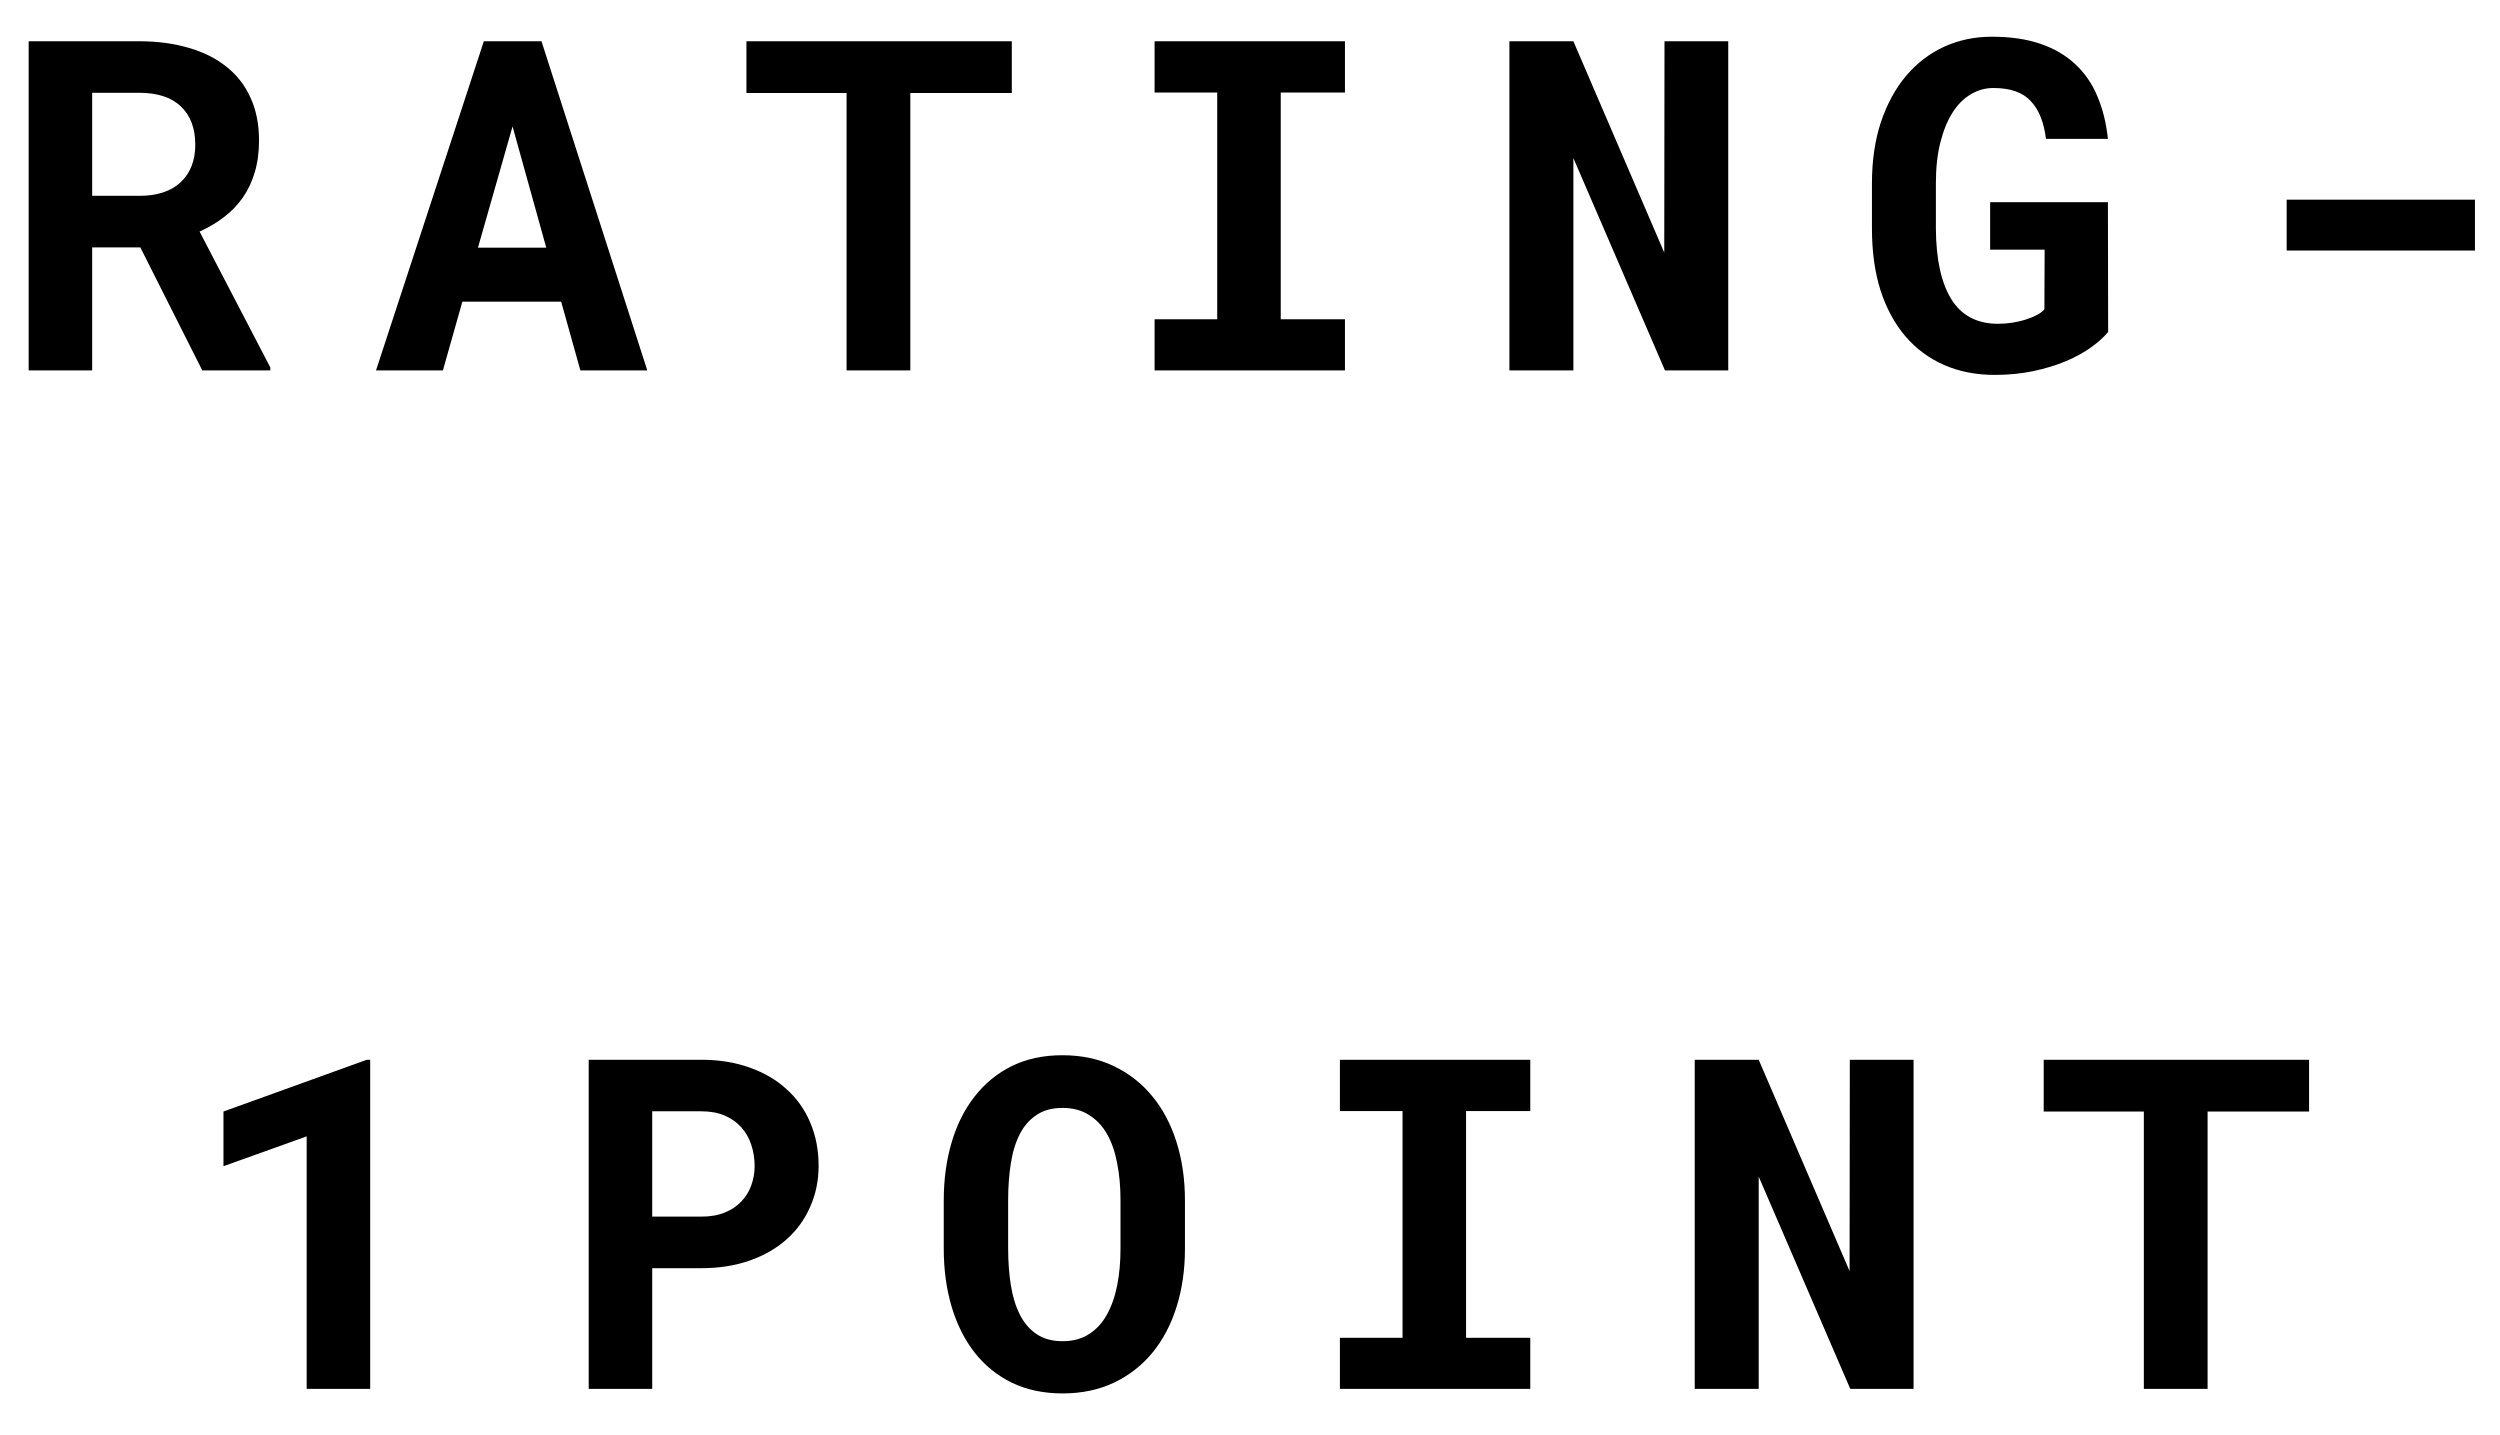 <svg width="54" height="31" viewBox="0 0 54 31" xmlns="http://www.w3.org/2000/svg">
<path id="Rating- 1Point" d="M3.031 5.344H1.991V8H0.619V0.891H3.002C3.396 0.891 3.752 0.938 4.071 1.032C4.39 1.123 4.662 1.258 4.887 1.438C5.115 1.617 5.289 1.84 5.409 2.106C5.533 2.373 5.595 2.683 5.595 3.034C5.595 3.288 5.564 3.518 5.502 3.723C5.443 3.924 5.357 4.107 5.243 4.27C5.132 4.429 4.997 4.569 4.838 4.689C4.682 4.81 4.506 4.914 4.311 5.002L5.839 7.937V8H4.369L3.031 5.344ZM1.991 4.23H3.007C3.394 4.23 3.692 4.133 3.9 3.938C4.112 3.739 4.218 3.469 4.218 3.127C4.218 2.772 4.115 2.497 3.91 2.302C3.705 2.103 3.402 2.004 3.002 2.004H1.991V4.23ZM12.121 6.516H9.987L9.567 8H8.122L10.451 0.891H11.696L13.981 8H12.536L12.121 6.516ZM10.324 5.349H11.799L11.071 2.731L10.324 5.349ZM21.855 2.009H19.663V8H18.286V2.009H16.123V0.891H21.855V2.009ZM24.939 0.891H29.051V1.999H27.664V6.896H29.051V8H24.939V6.896H26.292V1.999H24.939V0.891ZM37.33 8H35.963L33.985 3.415V8H32.603V0.891H33.985L35.948 5.456L35.953 0.891H37.33V8ZM45.536 7.17C45.448 7.277 45.328 7.386 45.175 7.497C45.022 7.608 44.84 7.709 44.628 7.8C44.42 7.888 44.185 7.959 43.925 8.015C43.664 8.07 43.384 8.098 43.085 8.098C42.681 8.098 42.317 8.026 41.991 7.883C41.666 7.74 41.387 7.533 41.156 7.263C40.925 6.993 40.746 6.662 40.619 6.271C40.495 5.878 40.434 5.432 40.434 4.934V3.967C40.434 3.469 40.499 3.024 40.629 2.634C40.762 2.24 40.945 1.906 41.176 1.633C41.41 1.359 41.684 1.151 41.996 1.008C42.312 0.865 42.654 0.793 43.022 0.793C43.422 0.793 43.77 0.843 44.066 0.944C44.366 1.045 44.618 1.192 44.823 1.384C45.028 1.573 45.188 1.804 45.302 2.077C45.419 2.351 45.495 2.658 45.531 3H44.193C44.148 2.635 44.037 2.362 43.861 2.18C43.689 1.994 43.42 1.901 43.056 1.901C42.88 1.901 42.717 1.947 42.567 2.038C42.418 2.126 42.287 2.256 42.177 2.429C42.066 2.601 41.978 2.816 41.913 3.073C41.848 3.327 41.815 3.622 41.815 3.957V4.934C41.819 5.598 41.929 6.107 42.148 6.462C42.366 6.813 42.699 6.991 43.148 6.994C43.256 6.994 43.362 6.986 43.466 6.97C43.57 6.953 43.668 6.931 43.759 6.901C43.85 6.872 43.93 6.84 43.998 6.804C44.07 6.765 44.123 6.724 44.159 6.682L44.164 5.393H42.987V4.367H45.531L45.536 7.17ZM53.459 5.412H49.392V4.313H53.459V5.412ZM7.996 30H6.624V24.546L4.827 25.19V24.009L7.923 22.891H7.996V30ZM14.088 27.393V30H12.716V22.891H15.148C15.535 22.891 15.885 22.948 16.197 23.061C16.51 23.172 16.775 23.328 16.993 23.53C17.215 23.729 17.384 23.968 17.501 24.248C17.621 24.528 17.682 24.839 17.682 25.181C17.682 25.5 17.621 25.794 17.501 26.064C17.384 26.335 17.215 26.569 16.993 26.768C16.775 26.963 16.51 27.116 16.197 27.227C15.885 27.337 15.535 27.393 15.148 27.393H14.088ZM14.088 26.279H15.148C15.343 26.279 15.512 26.25 15.655 26.191C15.799 26.133 15.917 26.053 16.012 25.952C16.109 25.851 16.181 25.736 16.227 25.605C16.275 25.472 16.3 25.334 16.3 25.19C16.3 25.024 16.275 24.87 16.227 24.727C16.181 24.583 16.109 24.458 16.012 24.351C15.917 24.243 15.799 24.159 15.655 24.097C15.512 24.035 15.343 24.004 15.148 24.004H14.088V26.279ZM25.595 26.968C25.595 27.424 25.535 27.843 25.414 28.227C25.294 28.612 25.119 28.942 24.892 29.219C24.664 29.495 24.385 29.712 24.057 29.868C23.731 30.021 23.363 30.098 22.953 30.098C22.543 30.098 22.178 30.021 21.859 29.868C21.54 29.712 21.272 29.495 21.054 29.219C20.836 28.939 20.67 28.608 20.556 28.227C20.442 27.843 20.385 27.424 20.385 26.968V25.933C20.385 25.477 20.442 25.057 20.556 24.673C20.67 24.289 20.836 23.958 21.054 23.682C21.272 23.402 21.539 23.184 21.855 23.027C22.174 22.871 22.538 22.793 22.948 22.793C23.362 22.793 23.731 22.871 24.057 23.027C24.385 23.184 24.664 23.402 24.892 23.682C25.119 23.958 25.294 24.289 25.414 24.673C25.535 25.057 25.595 25.477 25.595 25.933V26.968ZM24.203 25.923C24.203 25.633 24.179 25.366 24.13 25.122C24.084 24.878 24.011 24.668 23.91 24.492C23.809 24.316 23.679 24.18 23.52 24.082C23.363 23.981 23.173 23.931 22.948 23.931C22.727 23.931 22.541 23.981 22.392 24.082C22.242 24.18 22.121 24.316 22.03 24.492C21.939 24.668 21.874 24.878 21.835 25.122C21.796 25.366 21.776 25.633 21.776 25.923V26.968C21.776 27.254 21.796 27.52 21.835 27.764C21.874 28.008 21.939 28.219 22.03 28.398C22.121 28.578 22.242 28.717 22.392 28.818C22.541 28.919 22.729 28.97 22.953 28.97C23.174 28.97 23.363 28.919 23.52 28.818C23.679 28.717 23.808 28.579 23.905 28.403C24.006 28.224 24.081 28.013 24.13 27.769C24.179 27.524 24.203 27.258 24.203 26.968V25.923ZM28.942 22.891H33.054V23.999H31.667V28.896H33.054V30H28.942V28.896H30.295V23.999H28.942V22.891ZM41.333 30H39.966L37.988 25.415V30H36.606V22.891H37.988L39.951 27.456L39.956 22.891H41.333V30ZM49.876 24.009H47.684V30H46.307V24.009H44.144V22.891H49.876V24.009Z"/>
</svg>
